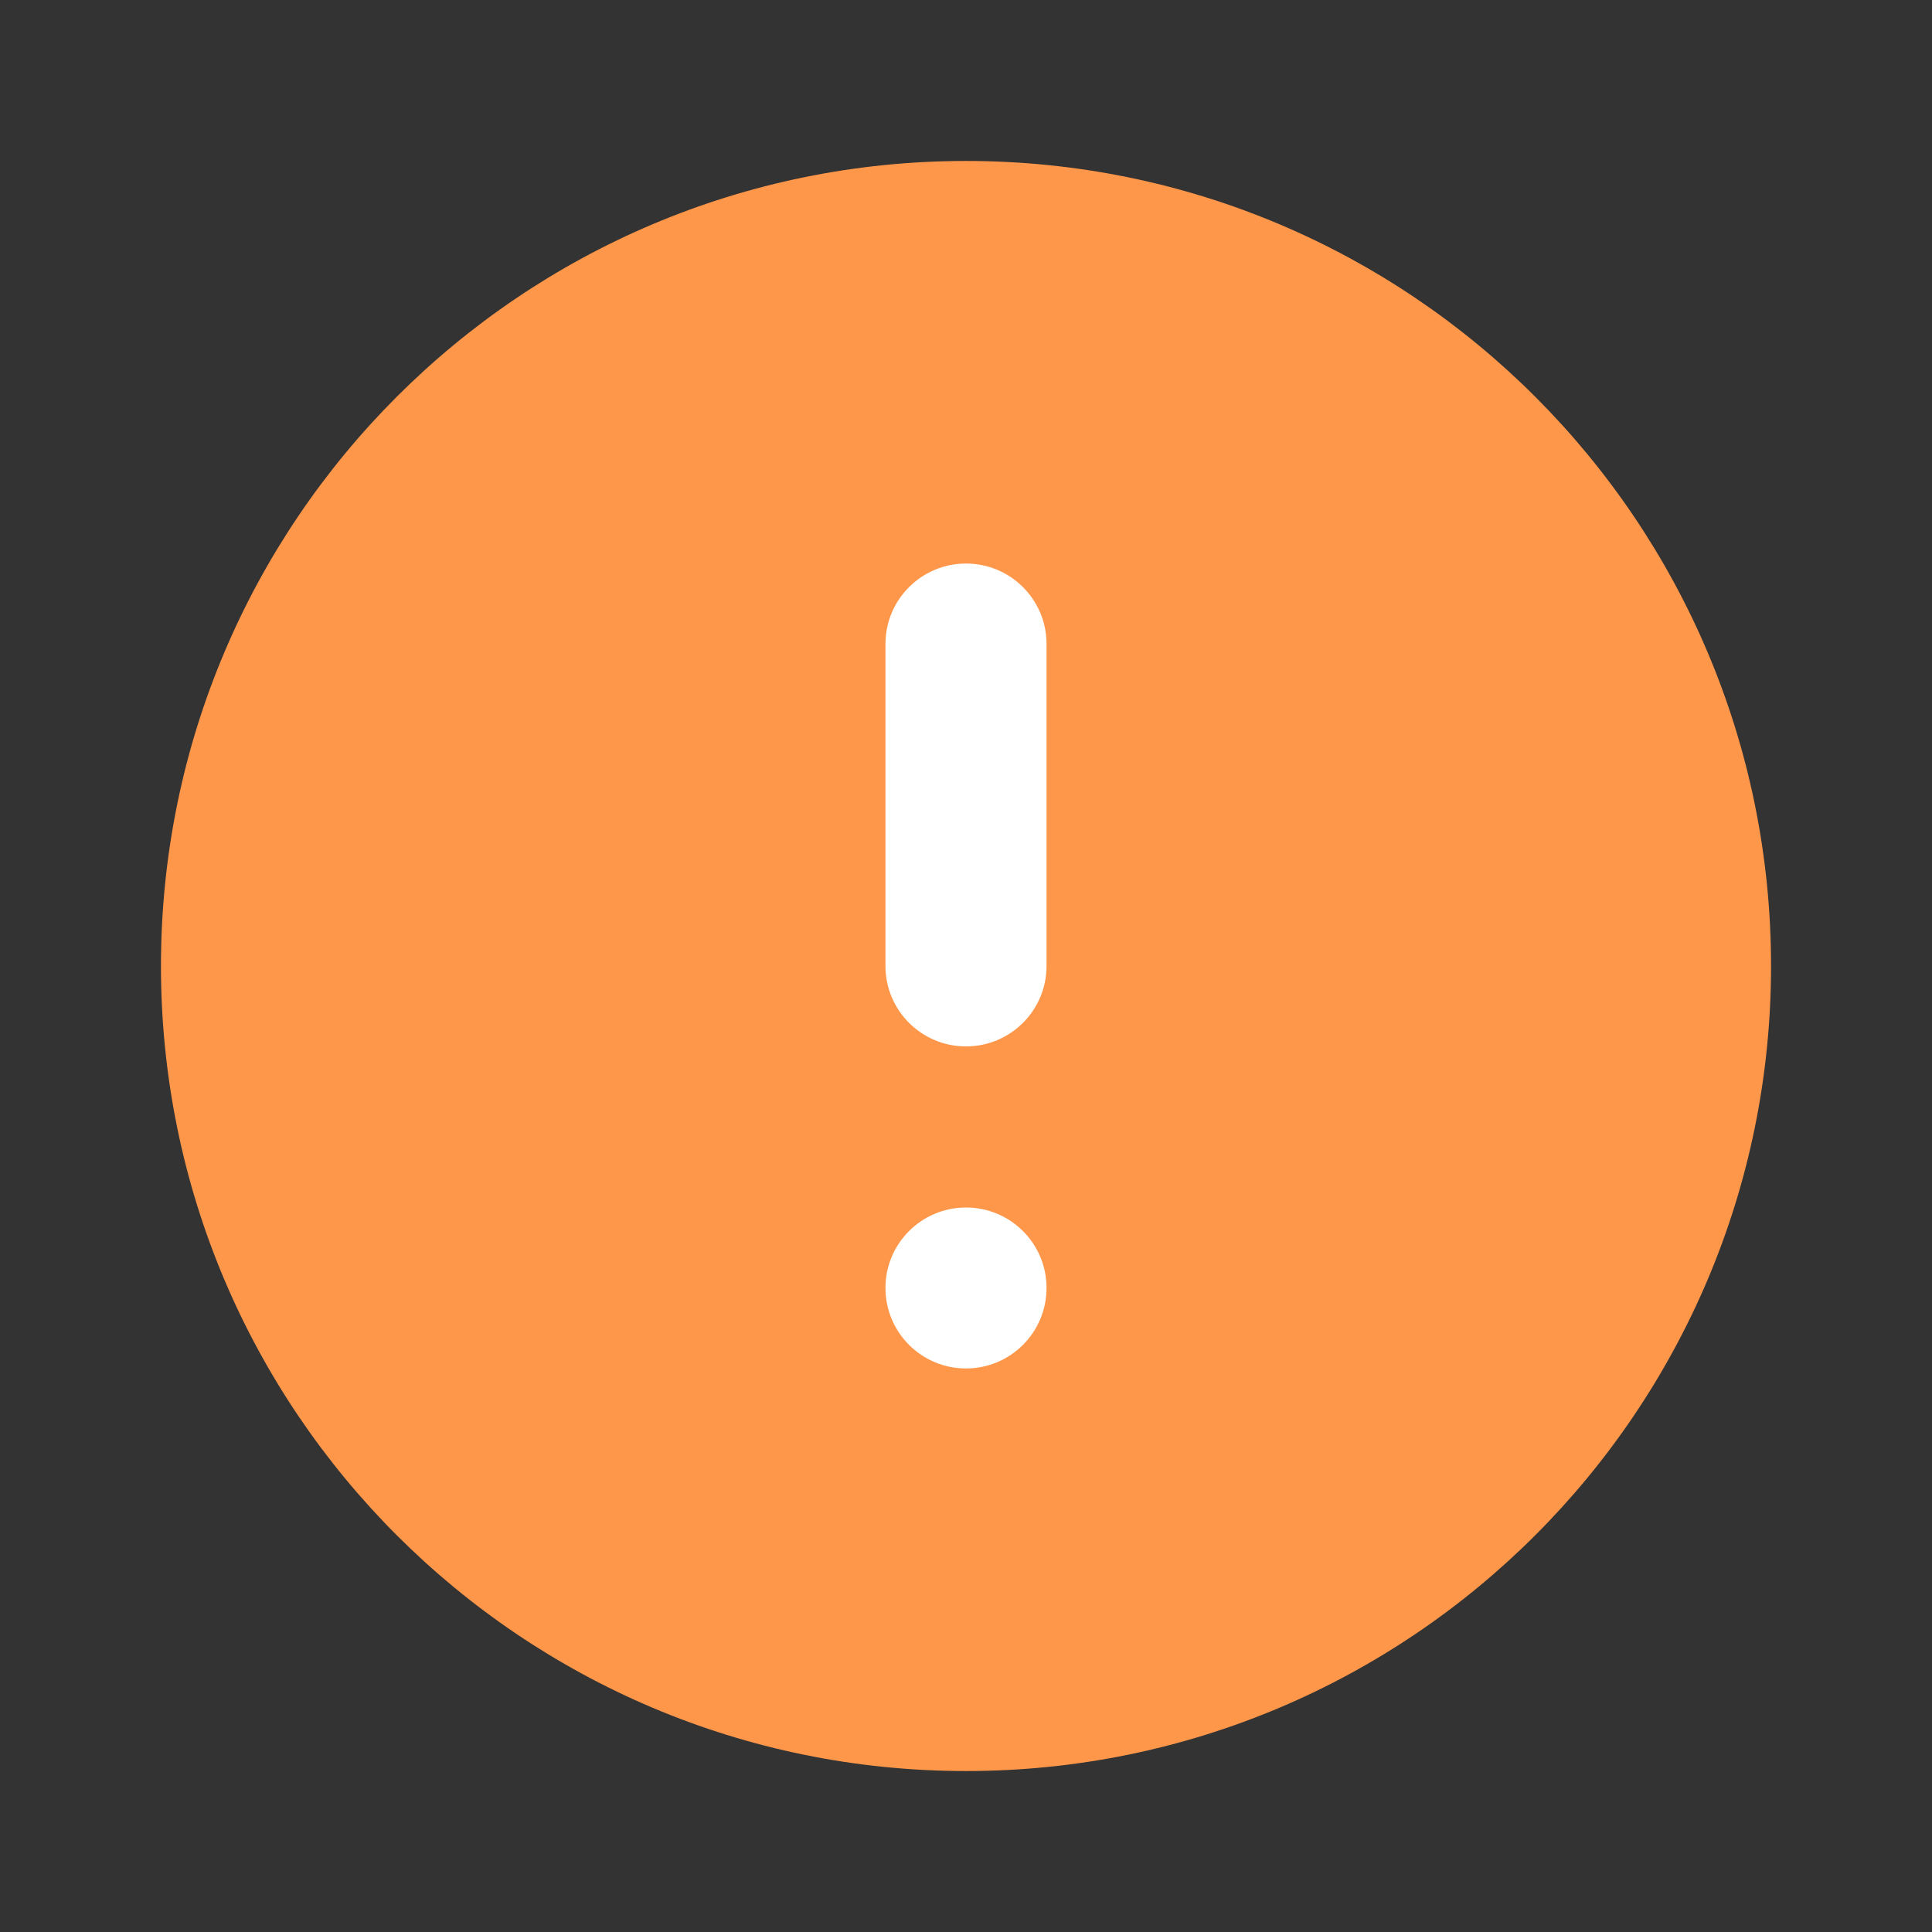 <svg width="16" height="16" viewBox="0 0 16 16" fill="none" xmlns="http://www.w3.org/2000/svg">
<rect x="0" y="0" width="16" height="16" fill="#333333" stroke="none"/>
<path d="M8 1.333C4.318 1.333 1.333 4.318 1.333 8C1.333 11.682 4.318 14.667 8 14.667C11.682 14.667 14.667 11.682 14.667 8C14.667 4.318 11.682 1.333 8 1.333Z" fill="#FF974A"/>
<path d="M8.667 5.333C8.667 4.965 8.368 4.667 8 4.667C7.632 4.667 7.333 4.965 7.333 5.333V8C7.333 8.368 7.632 8.666 8 8.666C8.368 8.666 8.667 8.368 8.667 8V5.333Z" fill="white"/>
<path d="M8 10C7.632 10 7.333 10.298 7.333 10.666C7.333 11.035 7.632 11.333 8 11.333C8.368 11.333 8.667 11.035 8.667 10.666C8.667 10.298 8.368 10 8 10Z" fill="white"/>
</svg>
